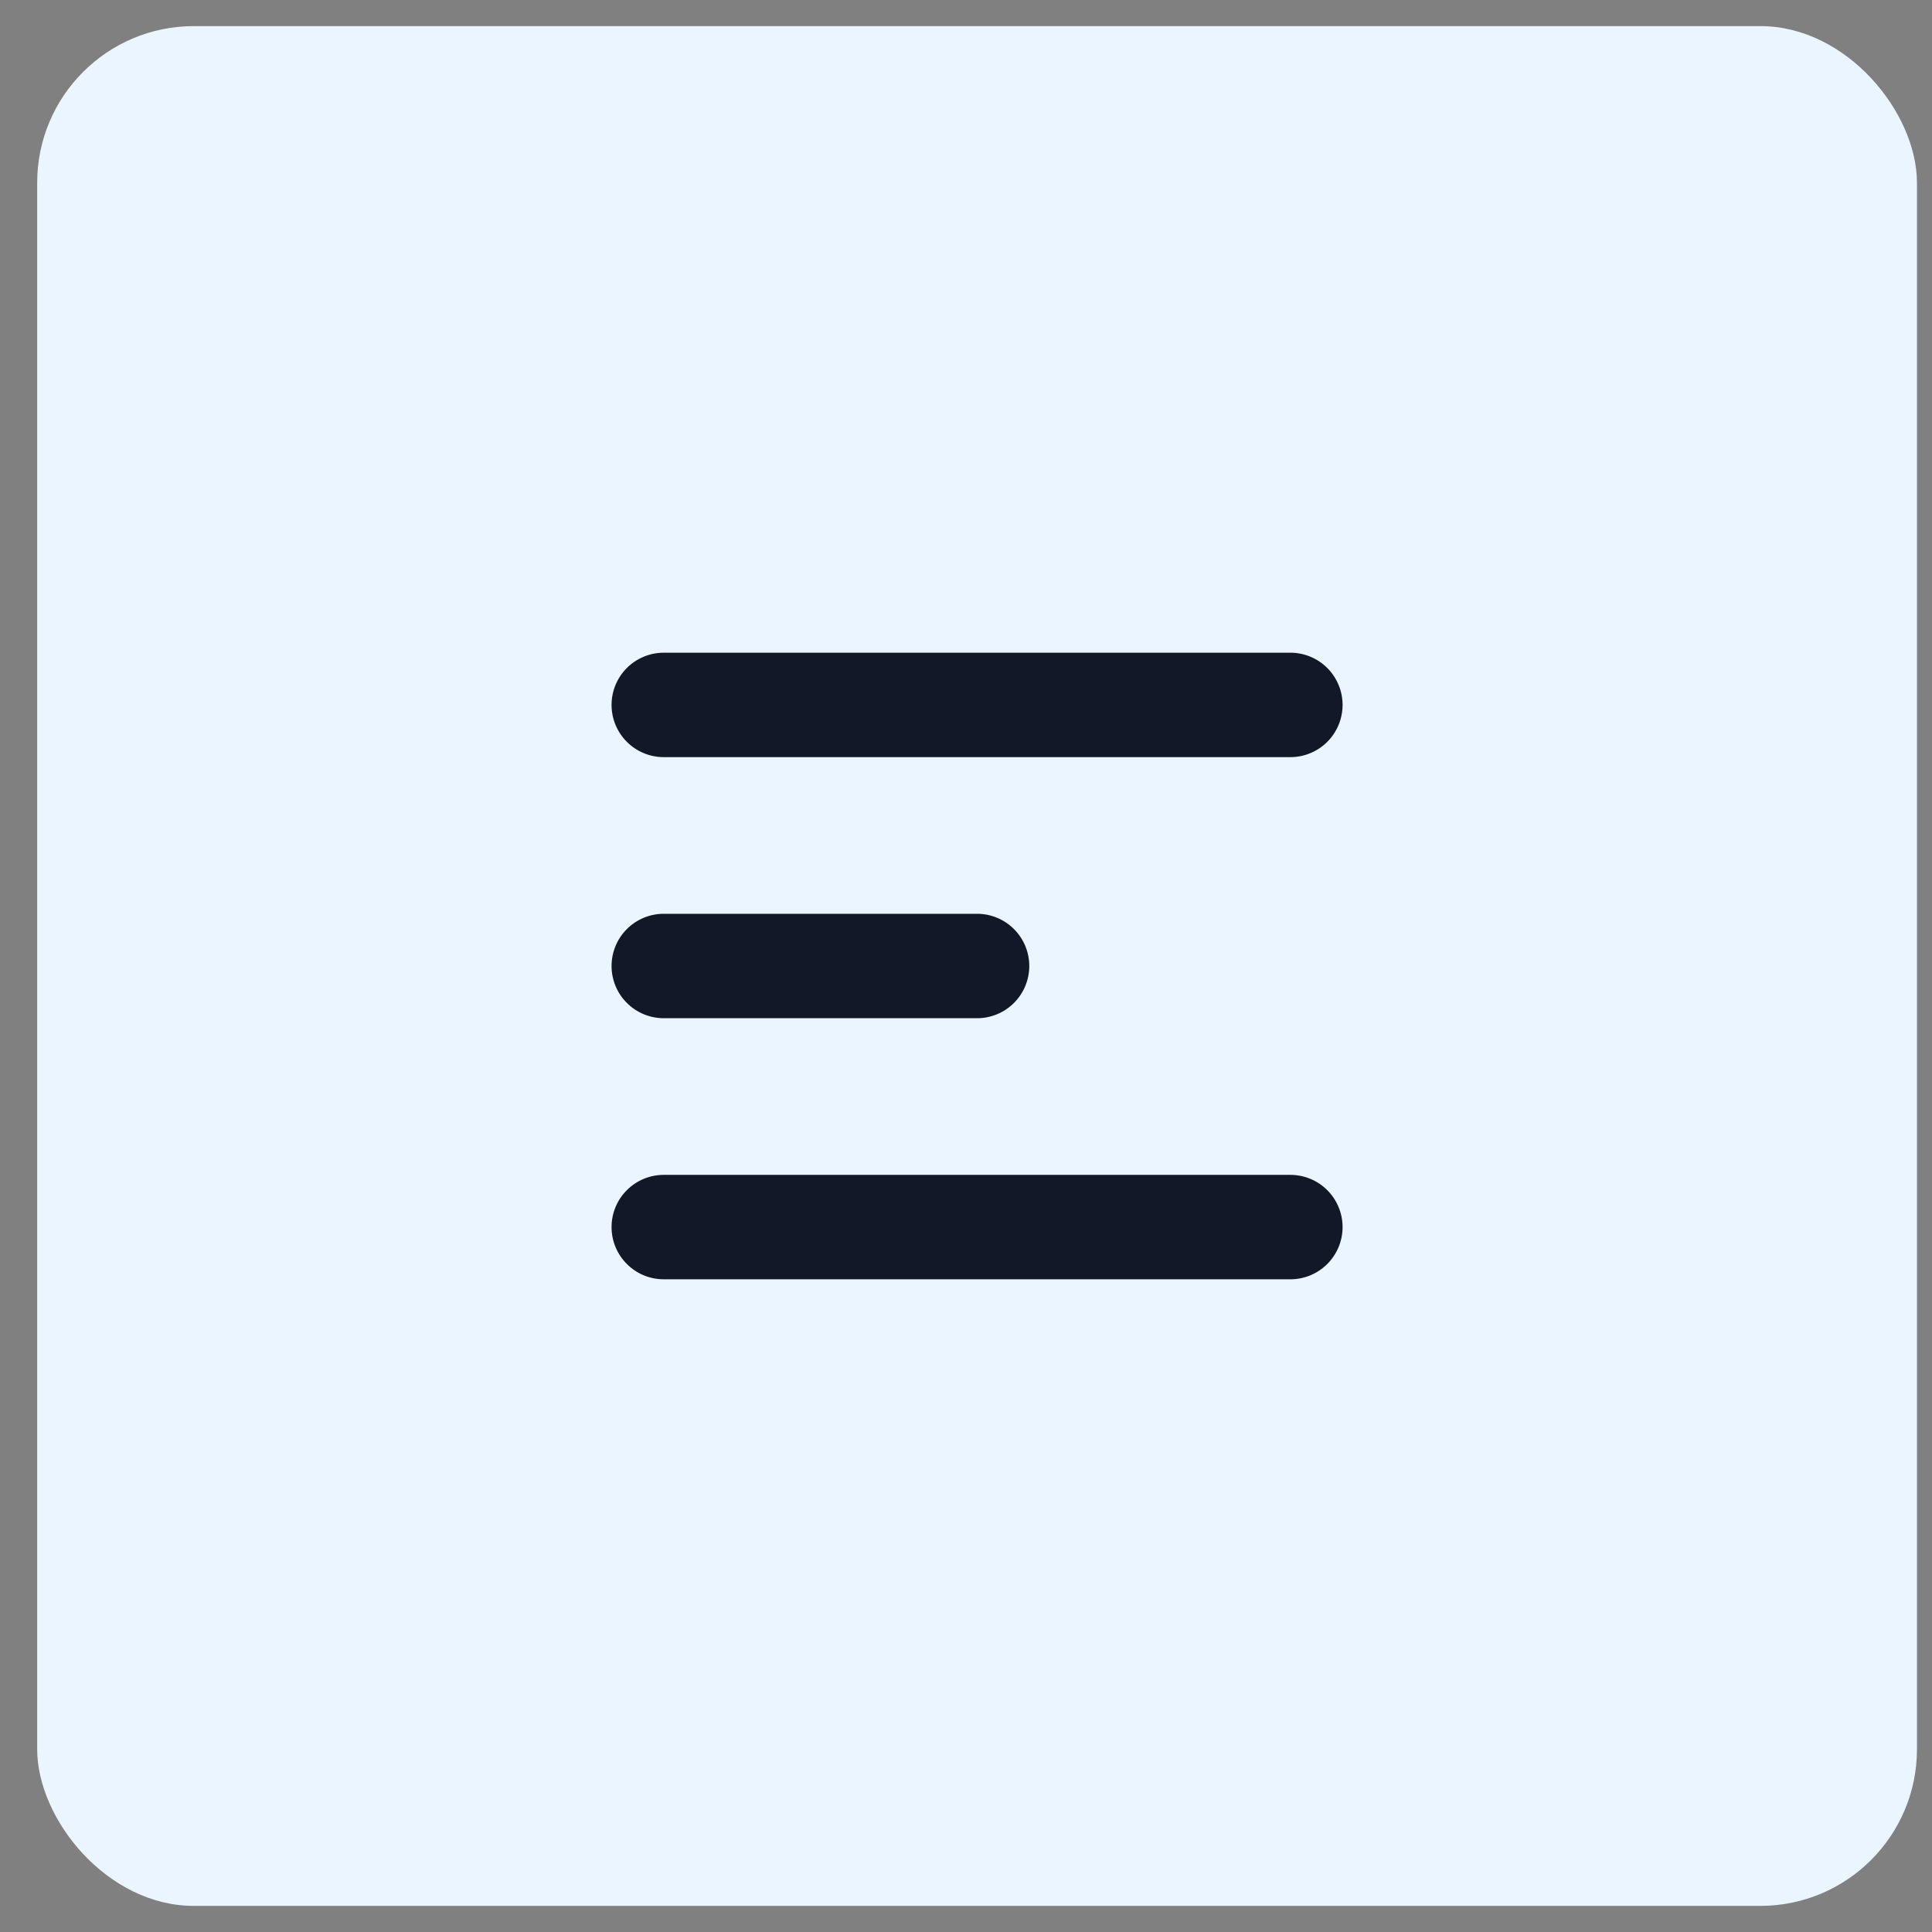 <svg width="37" height="37" viewBox="0 0 37 37" fill="none" xmlns="http://www.w3.org/2000/svg">
<rect x="0" y="0" width="37" height="37" fill="#808080" stroke="none"/>
<rect x="0.712" y="0.5" width="36" height="36" rx="3" fill="#EBF5FF"/>
<path fill-rule="evenodd" clip-rule="evenodd" d="M11.712 13.5C11.712 13.235 11.817 12.98 12.005 12.793C12.192 12.605 12.447 12.5 12.712 12.5H24.712C24.977 12.5 25.231 12.605 25.419 12.793C25.606 12.98 25.712 13.235 25.712 13.5C25.712 13.765 25.606 14.02 25.419 14.207C25.231 14.395 24.977 14.5 24.712 14.5H12.712C12.447 14.5 12.192 14.395 12.005 14.207C11.817 14.02 11.712 13.765 11.712 13.5ZM11.712 18.5C11.712 18.235 11.817 17.98 12.005 17.793C12.192 17.605 12.447 17.5 12.712 17.5H18.712C18.977 17.5 19.231 17.605 19.419 17.793C19.606 17.98 19.712 18.235 19.712 18.5C19.712 18.765 19.606 19.02 19.419 19.207C19.231 19.395 18.977 19.5 18.712 19.5H12.712C12.447 19.5 12.192 19.395 12.005 19.207C11.817 19.02 11.712 18.765 11.712 18.5ZM11.712 23.5C11.712 23.235 11.817 22.98 12.005 22.793C12.192 22.605 12.447 22.5 12.712 22.5H24.712C24.977 22.5 25.231 22.605 25.419 22.793C25.606 22.98 25.712 23.235 25.712 23.5C25.712 23.765 25.606 24.02 25.419 24.207C25.231 24.395 24.977 24.5 24.712 24.5H12.712C12.447 24.5 12.192 24.395 12.005 24.207C11.817 24.02 11.712 23.765 11.712 23.5Z" fill="#111928"/>
</svg>
